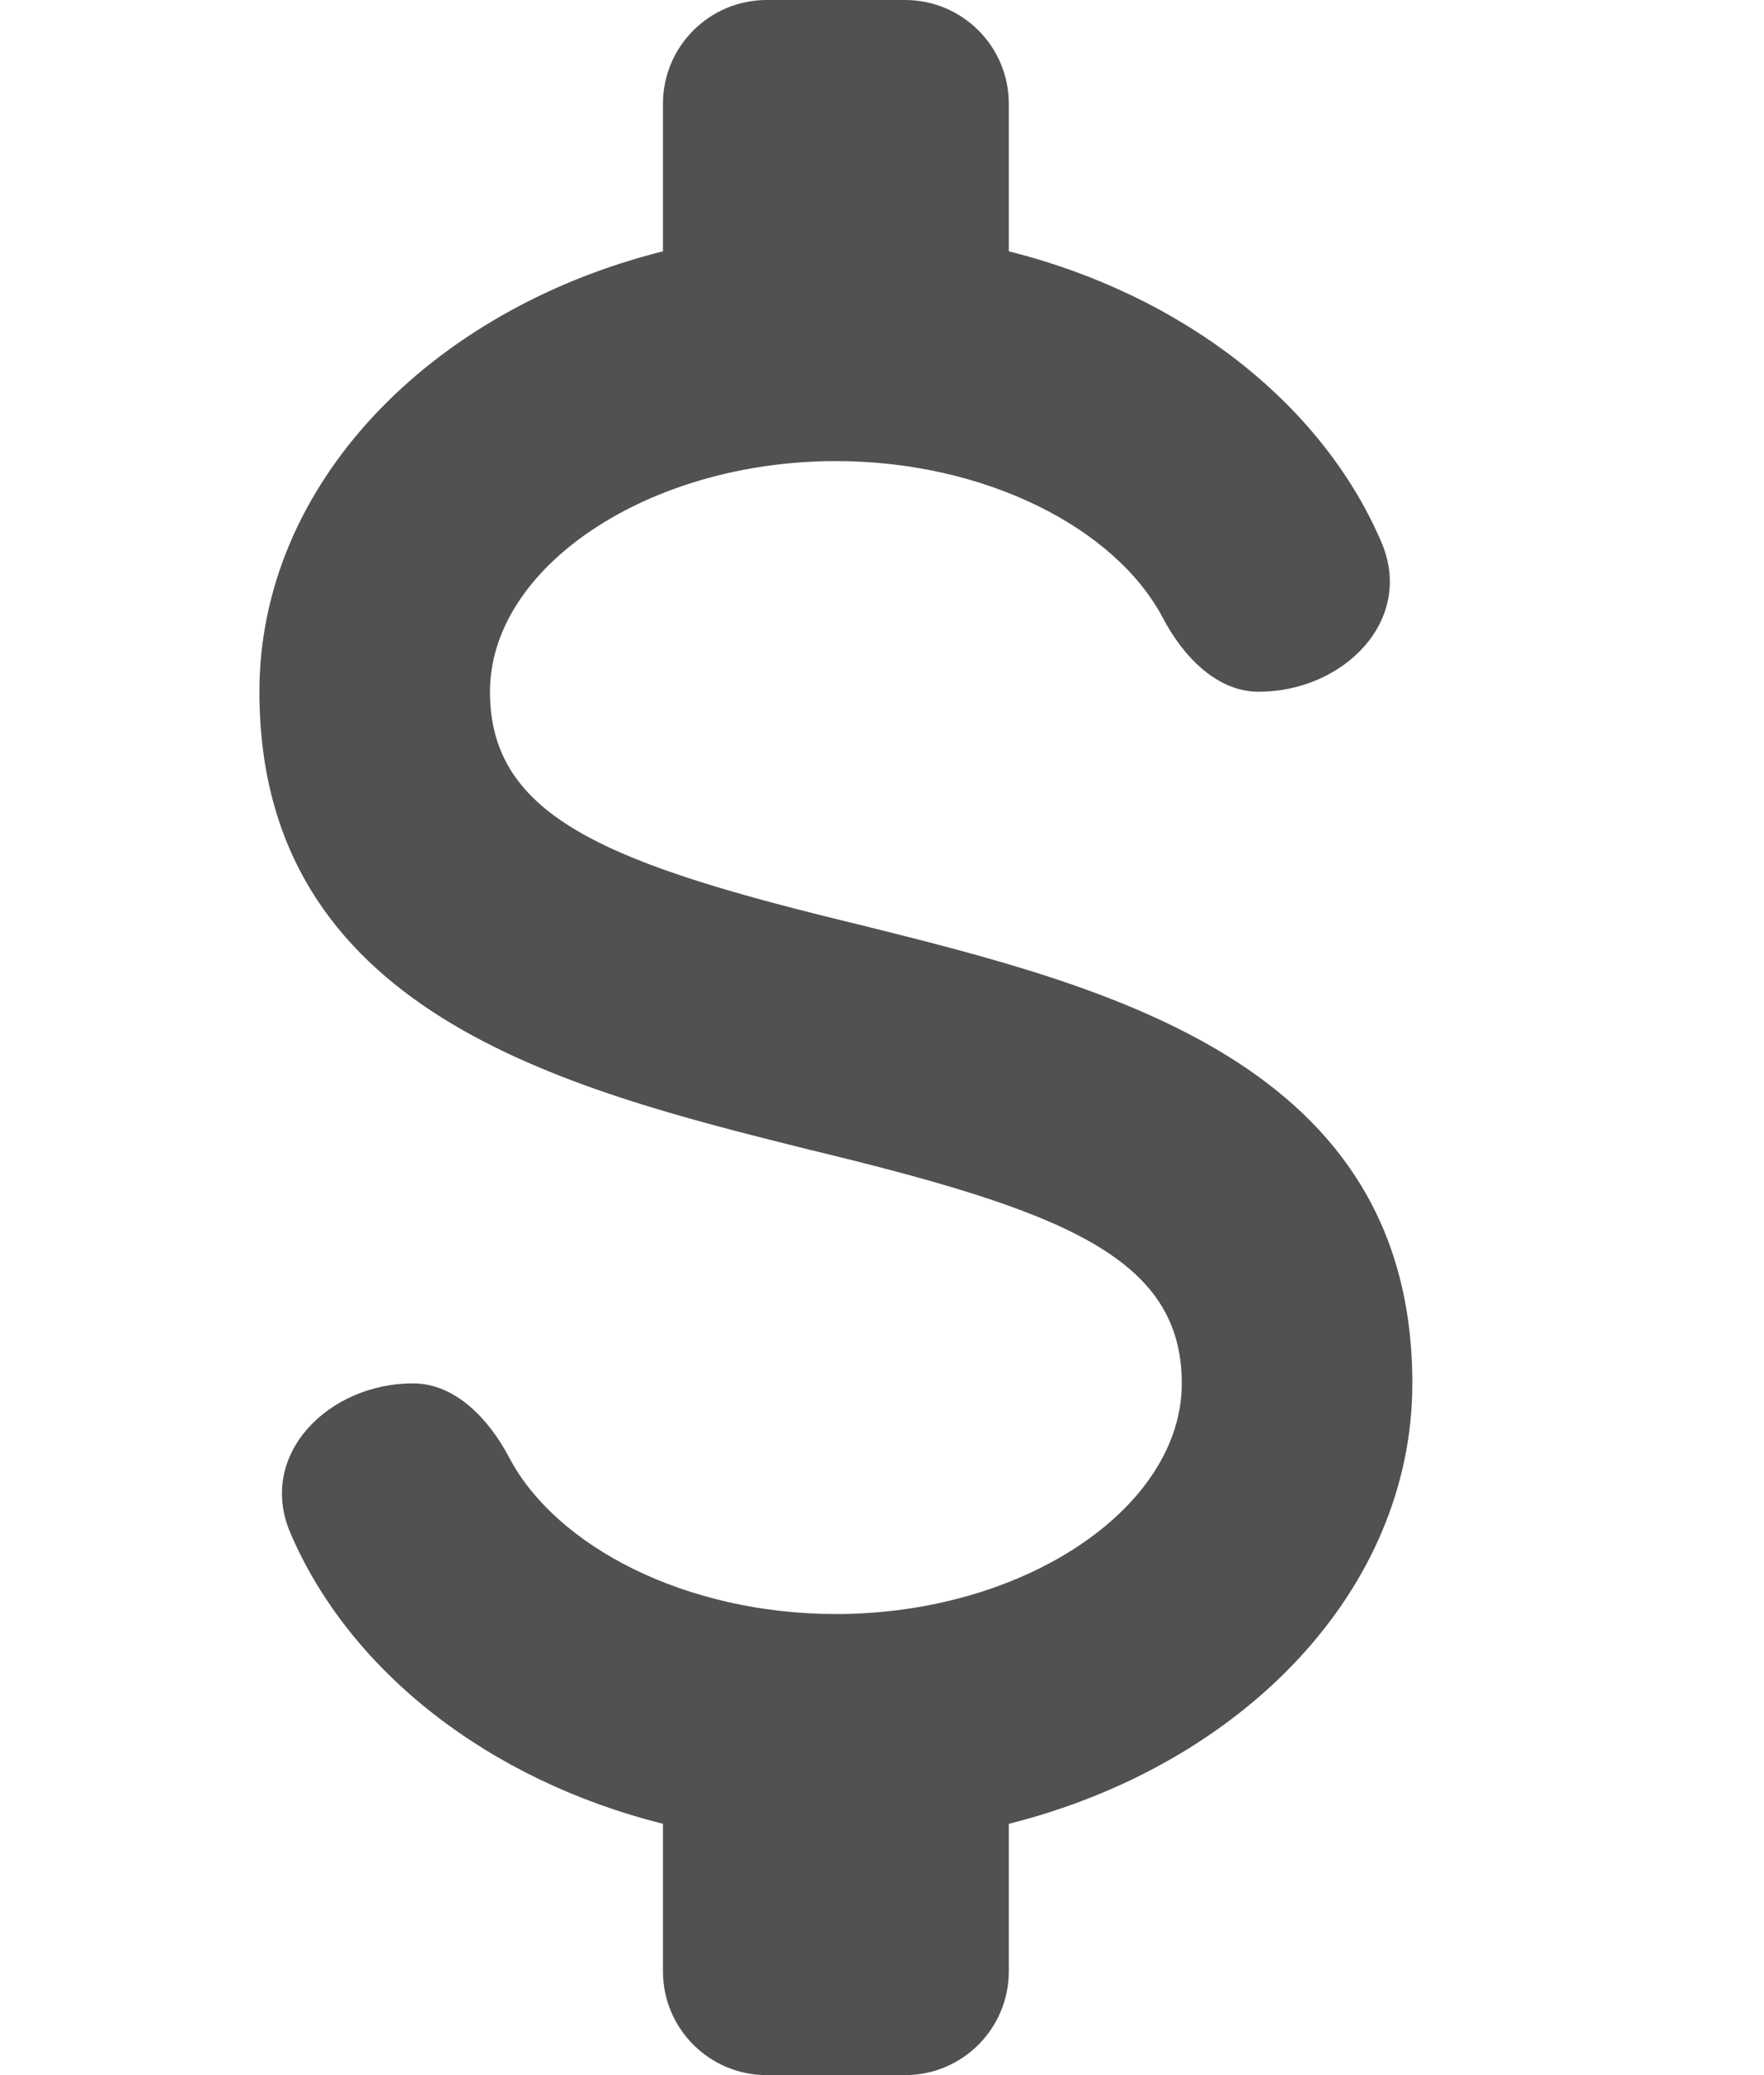 <svg width="17" height="20" viewBox="0 0 12 20" fill="none" xmlns="http://www.w3.org/2000/svg">
<path d="M0.298 14.774C-0.023 14.022 0.663 13.333 1.481 13.333C1.891 13.333 2.214 13.682 2.405 14.044C2.86 14.911 4.117 15.556 5.556 15.556C7.367 15.556 8.889 14.533 8.889 13.333C8.889 12.111 7.733 11.667 5.289 11.078C2.933 10.489 0 9.756 0 6.667C0 4.678 1.633 2.989 3.889 2.422V1C3.889 0.448 4.337 0 4.889 0H6.222C6.775 0 7.222 0.448 7.222 1V2.422C8.906 2.845 10.243 3.894 10.813 5.226C11.135 5.978 10.448 6.667 9.63 6.667C9.221 6.667 8.897 6.318 8.707 5.956C8.251 5.089 6.994 4.444 5.556 4.444C3.744 4.444 2.222 5.467 2.222 6.667C2.222 7.889 3.378 8.333 5.822 8.922C8.178 9.511 11.111 10.244 11.111 13.333C11.111 15.322 9.478 17.011 7.222 17.578V19C7.222 19.552 6.775 20 6.222 20H4.889C4.337 20 3.889 19.552 3.889 19V17.578C2.205 17.155 0.868 16.106 0.298 14.774Z" fill="#515151"/>
</svg>
